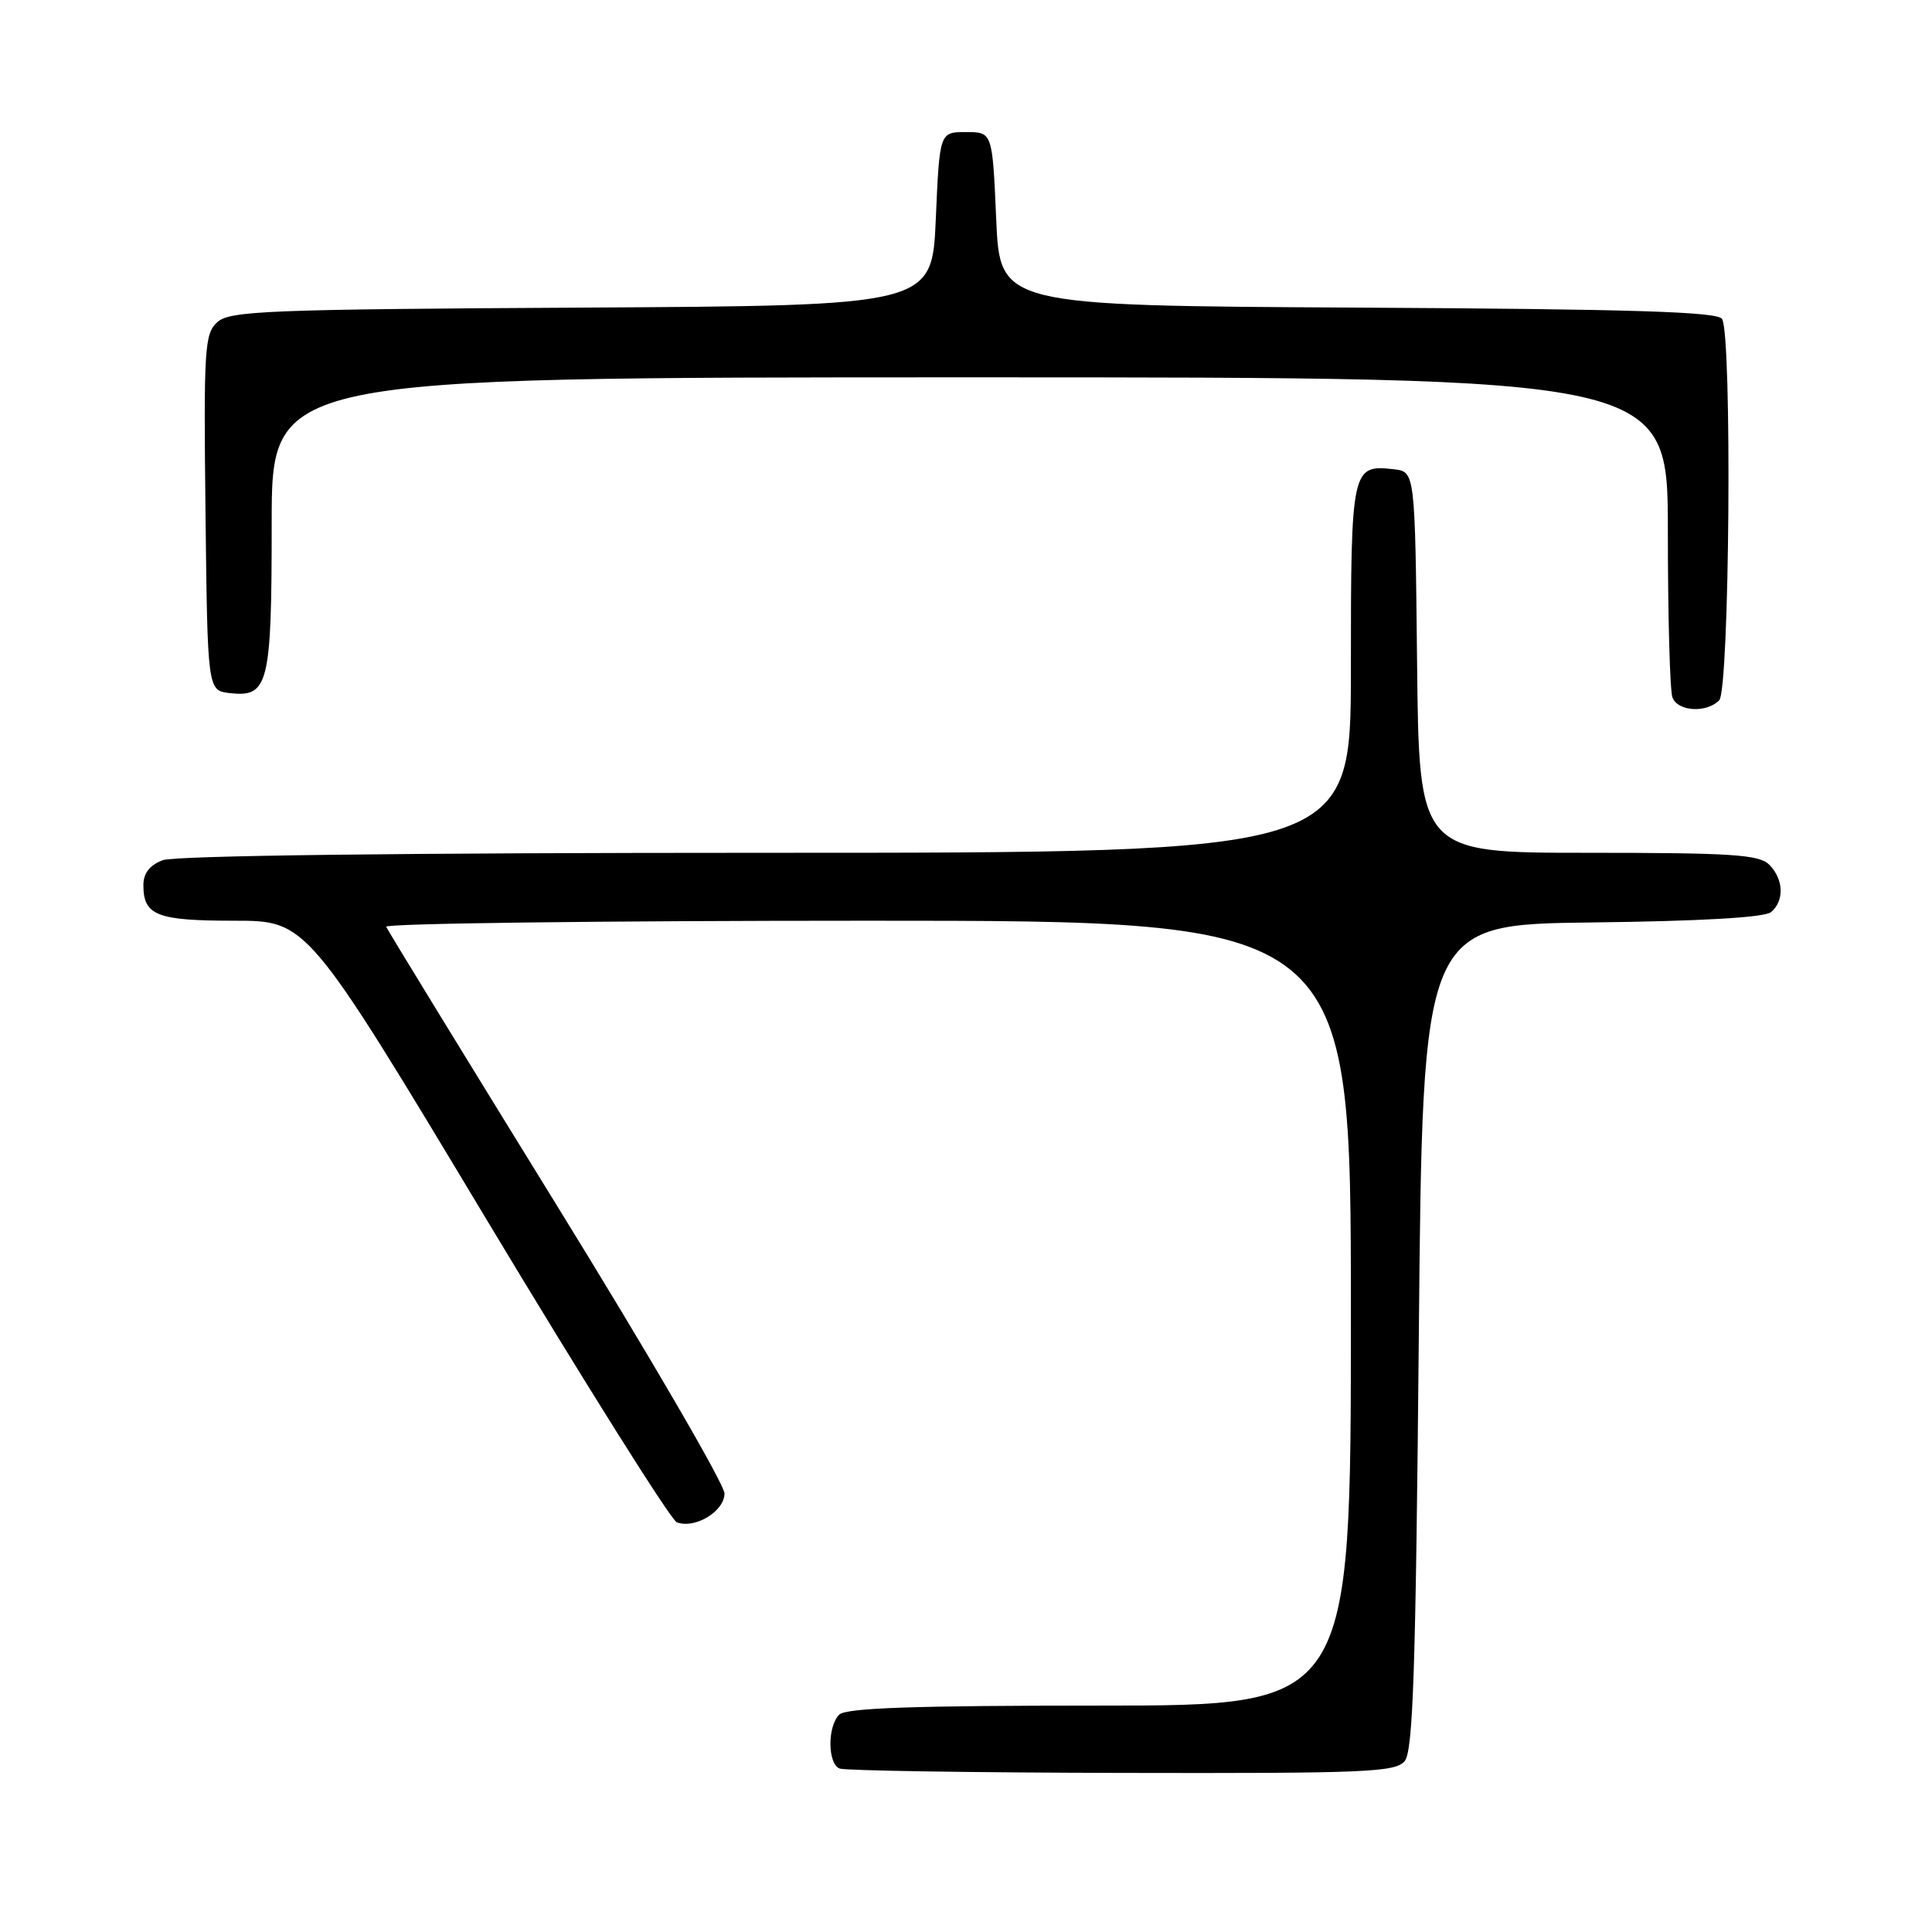 <?xml version="1.0" encoding="UTF-8" standalone="no"?>
<!DOCTYPE svg PUBLIC "-//W3C//DTD SVG 1.1//EN" "http://www.w3.org/Graphics/SVG/1.1/DTD/svg11.dtd" >
<svg xmlns="http://www.w3.org/2000/svg" xmlns:xlink="http://www.w3.org/1999/xlink" version="1.1" viewBox="0 0 256 256">
 <g >
 <path fill="currentColor"
d=" M 186.13 233.35 C 187.24 232.01 187.59 221.35 188.00 177.10 C 188.50 122.50 188.50 122.50 210.92 122.23 C 225.41 122.06 233.81 121.57 234.67 120.86 C 236.46 119.37 236.35 116.49 234.43 114.57 C 233.09 113.24 229.49 113.00 210.45 113.00 C 188.03 113.00 188.03 113.00 187.77 87.75 C 187.50 62.50 187.50 62.50 184.69 62.18 C 179.10 61.54 179.00 62.02 179.00 88.62 C 179.00 113.00 179.00 113.00 101.57 113.00 C 53.67 113.00 23.15 113.37 21.57 113.98 C 19.83 114.64 19.00 115.70 19.00 117.28 C 19.00 121.31 20.77 122.00 31.05 122.00 C 40.69 122.00 40.69 122.00 64.46 161.58 C 77.54 183.34 88.89 201.40 89.68 201.71 C 92.08 202.63 96.00 200.26 96.00 197.89 C 96.00 196.70 85.99 179.50 73.75 159.67 C 61.51 139.83 51.35 123.24 51.17 122.80 C 50.98 122.36 79.67 122.00 114.92 122.00 C 179.00 122.00 179.00 122.00 179.00 174.00 C 179.00 226.00 179.00 226.00 145.70 226.00 C 121.13 226.00 112.09 226.31 111.20 227.20 C 109.62 228.78 109.66 233.69 111.25 234.34 C 111.94 234.62 128.76 234.88 148.63 234.92 C 181.07 234.99 184.90 234.83 186.13 233.35 Z  M 227.80 92.80 C 229.18 91.42 229.53 44.39 228.18 42.26 C 227.58 41.31 216.38 40.96 179.95 40.76 C 132.50 40.50 132.50 40.50 132.00 29.00 C 131.50 17.50 131.50 17.50 128.00 17.50 C 124.50 17.50 124.50 17.50 124.00 29.00 C 123.50 40.50 123.50 40.50 77.07 40.76 C 35.43 40.99 30.45 41.19 28.80 42.68 C 27.10 44.22 26.98 46.12 27.23 67.92 C 27.50 91.50 27.50 91.50 30.45 91.84 C 35.58 92.42 36.00 90.73 36.00 69.31 C 36.00 50.00 36.00 50.00 128.50 50.00 C 221.00 50.00 221.00 50.00 221.00 70.42 C 221.00 81.65 221.27 91.55 221.61 92.42 C 222.32 94.28 226.09 94.51 227.80 92.80 Z "/>
</g>
</svg>